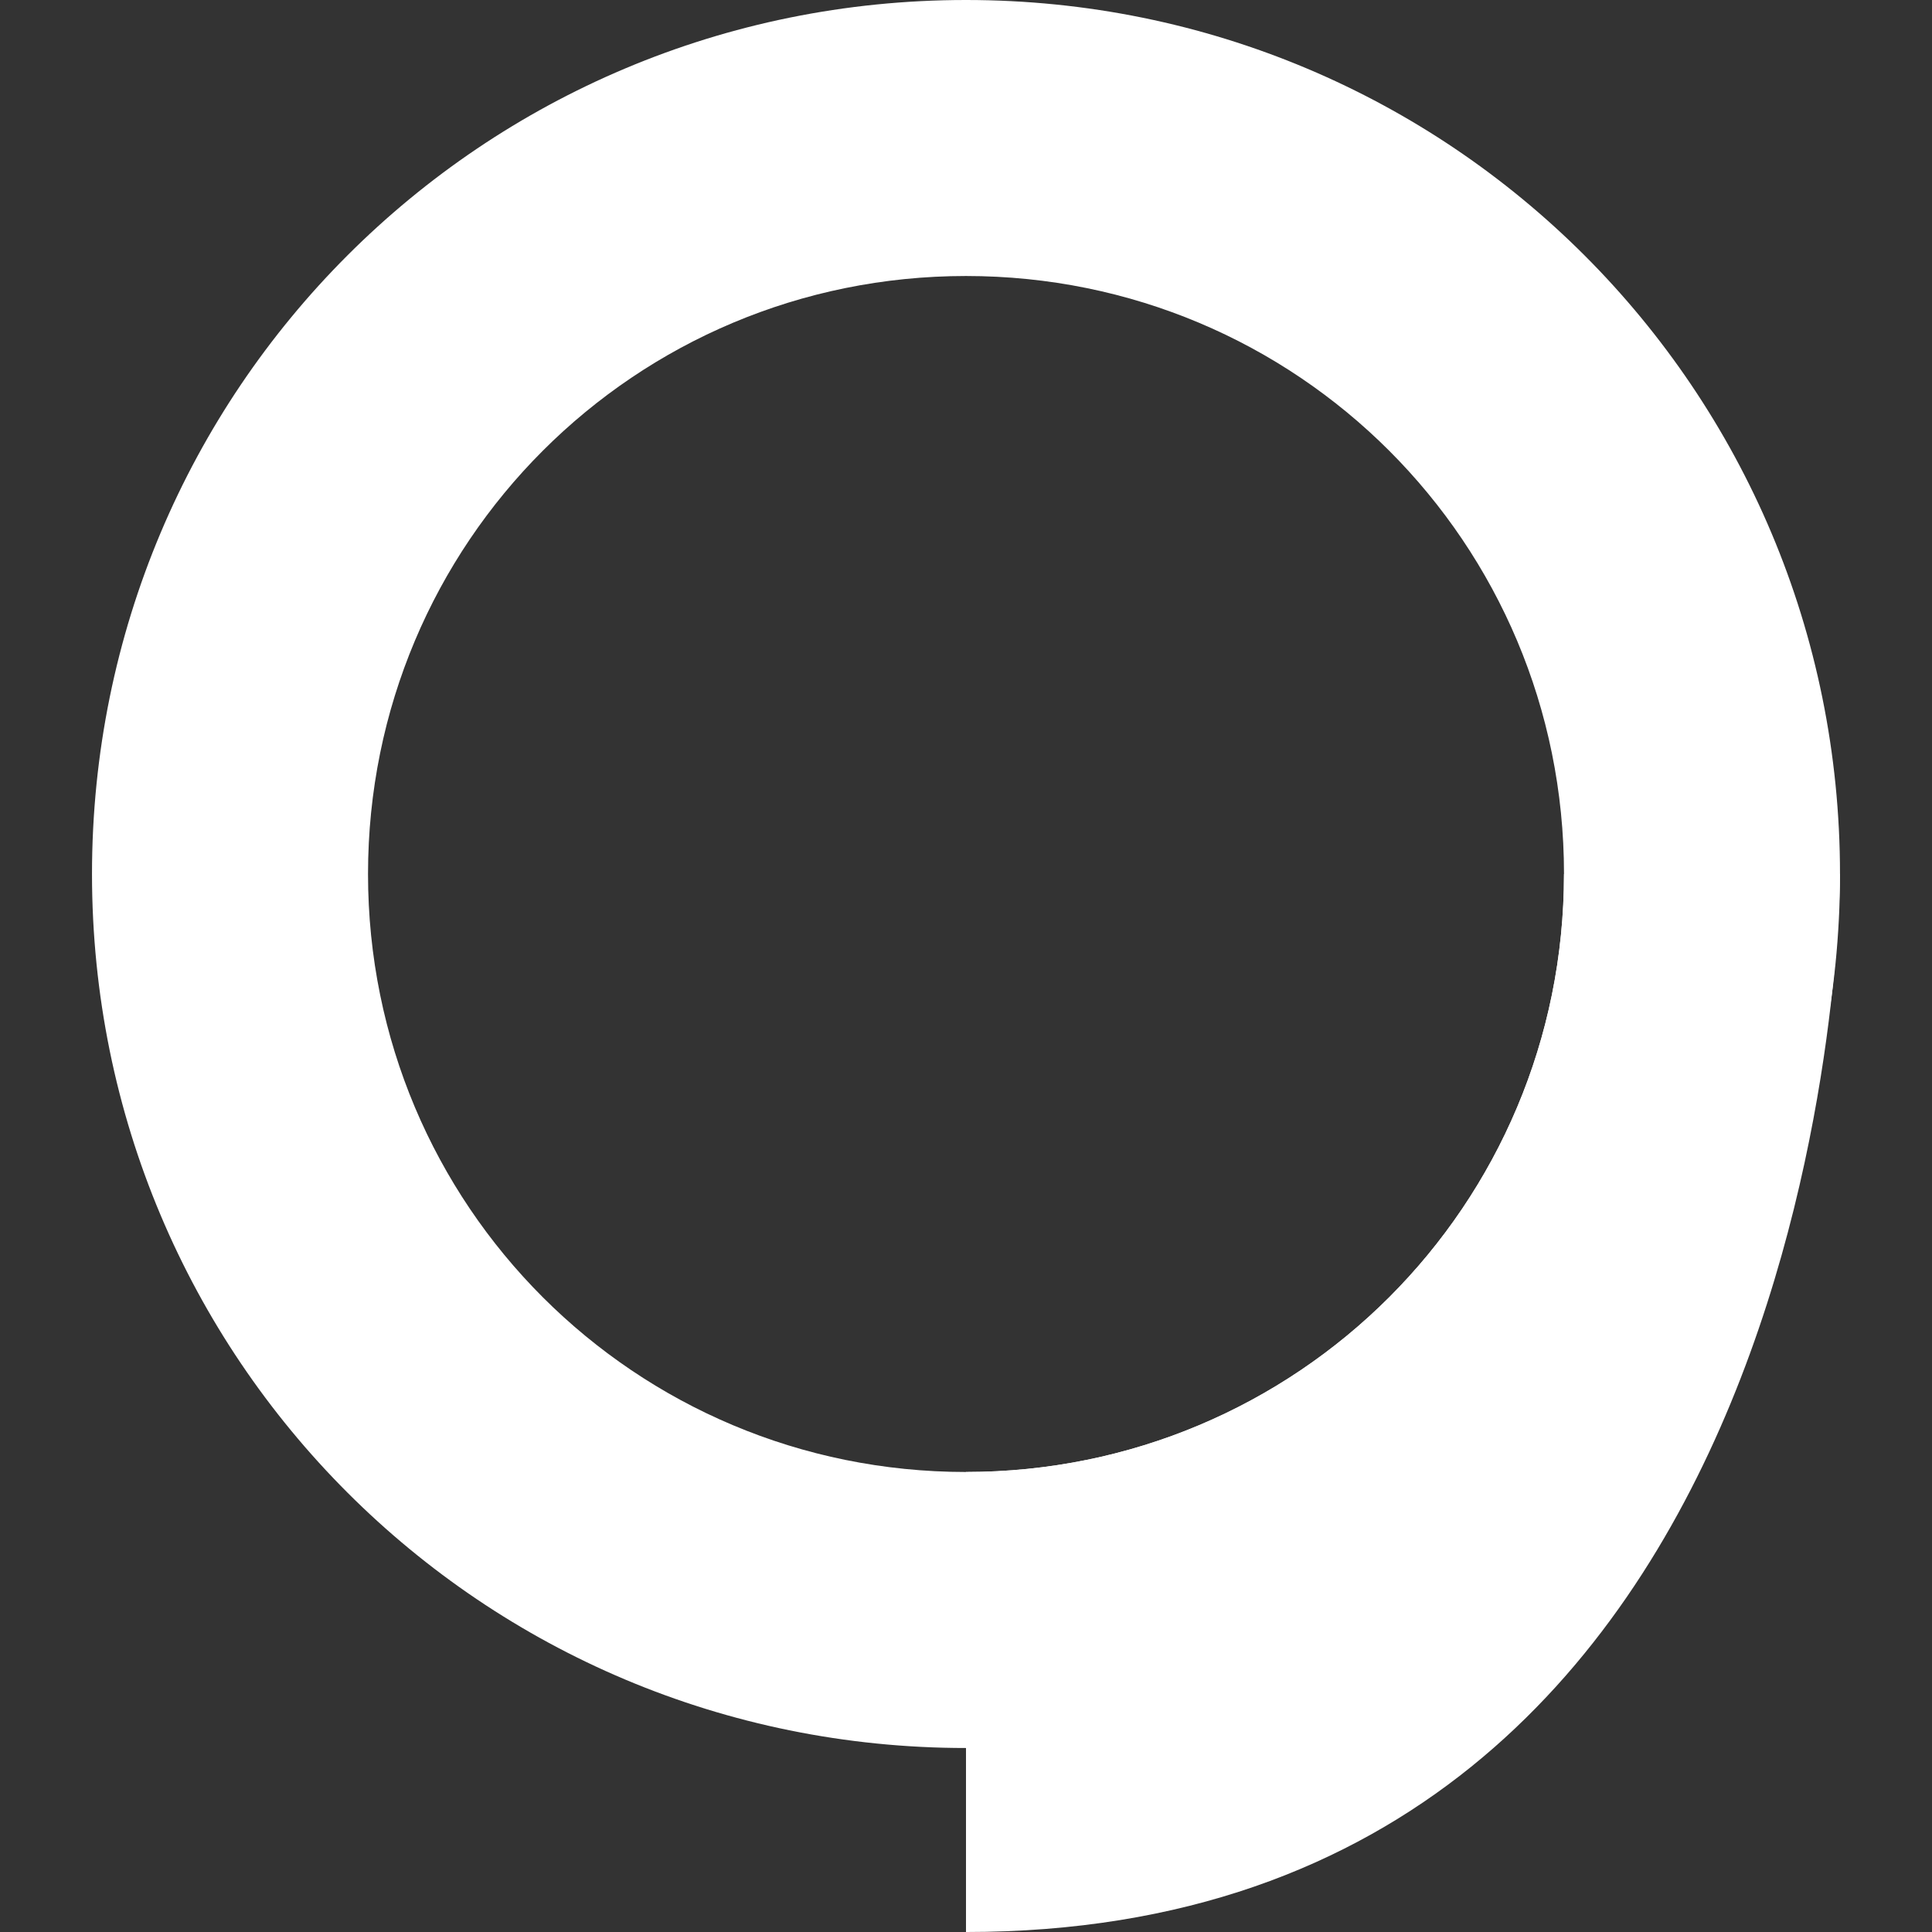 <?xml version="1.0" encoding="UTF-8" standalone="no"?>
<!-- Created with Inkscape (http://www.inkscape.org/) -->

<svg
   width="210mm"
   height="210mm"
   viewBox="0 0 210 210"
   version="1.1"
   id="svg5"
   inkscape:version="1.1.1 (3bf5ae0d25, 2021-09-20)"
   sodipodi:docname="Post.svg"
   xmlns:inkscape="http://www.inkscape.org/namespaces/inkscape"
   xmlns:sodipodi="http://sodipodi.sourceforge.net/DTD/sodipodi-0.dtd"
   xmlns="http://www.w3.org/2000/svg"
   xmlns:svg="http://www.w3.org/2000/svg"
   xmlns:rdf="http://www.w3.org/1999/02/22-rdf-syntax-ns#"
   xmlns:cc="http://creativecommons.org/ns#"
   xmlns:dc="http://purl.org/dc/elements/1.1/">
  <rect x="0" y="0" width="210" height="210" fill="#333333" stroke="none"/>
  <title
     id="title847">Post</title>
  <sodipodi:namedview
     id="namedview7"
     pagecolor="#505050"
     bordercolor="#eeeeee"
     borderopacity="1"
     inkscape:pageshadow="0"
     inkscape:pageopacity="0"
     inkscape:pagecheckerboard="0"
     inkscape:document-units="mm"
     showgrid="false"
     inkscape:zoom="0.82"
     inkscape:cx="397.56098"
     inkscape:cy="385.97561"
     inkscape:window-width="1920"
     inkscape:window-height="1005"
     inkscape:window-x="-9"
     inkscape:window-y="-9"
     inkscape:window-maximized="1"
     inkscape:current-layer="layer1" />
  <defs
     id="defs2" />
  <g
     inkscape:label="Layer 1"
     inkscape:groupmode="layer"
     id="layer1">
    <g
       id="g988">
      <path
         id="rect868"
         style="fill:#ffffff;fill-rule:evenodd;stroke-width:0;stroke-linecap:round;stroke-linejoin:round;fill-opacity:1"
         d="m 105,-5e-5 c -52.63,0 -95,42.37 -95,95 0,52.63 42.37,95 95,95 52.63,0 95,-42.37 95,-95 0,-52.63 -42.37,-95 -95,-95 z m 0.001,30 c 36.009,0 64.999,28.989 64.999,64.999 0,36.009 -28.989,64.999 -64.999,64.999 -36.009,0 -64.999,-28.989 -64.999,-64.999 0,-36.009 28.989,-64.999 64.999,-64.999 z" />
      <path
         id="path5323"
         style="fill:#ffffff;fill-opacity:1;stroke:none;stroke-width:0;stroke-linecap:butt;stroke-linejoin:miter;stroke-miterlimit:4;stroke-dasharray:none;stroke-opacity:1"
         d="m 170,95 c -5.3e-4,36.009 -28.99,64.998 -64.999,64.998 -7.9e-4,0 -0.001,0 -0.002,0 v 50.003 c 94.999,0 95.001,-115 95.001,-115 z" />
    </g>
  </g>
</svg>
